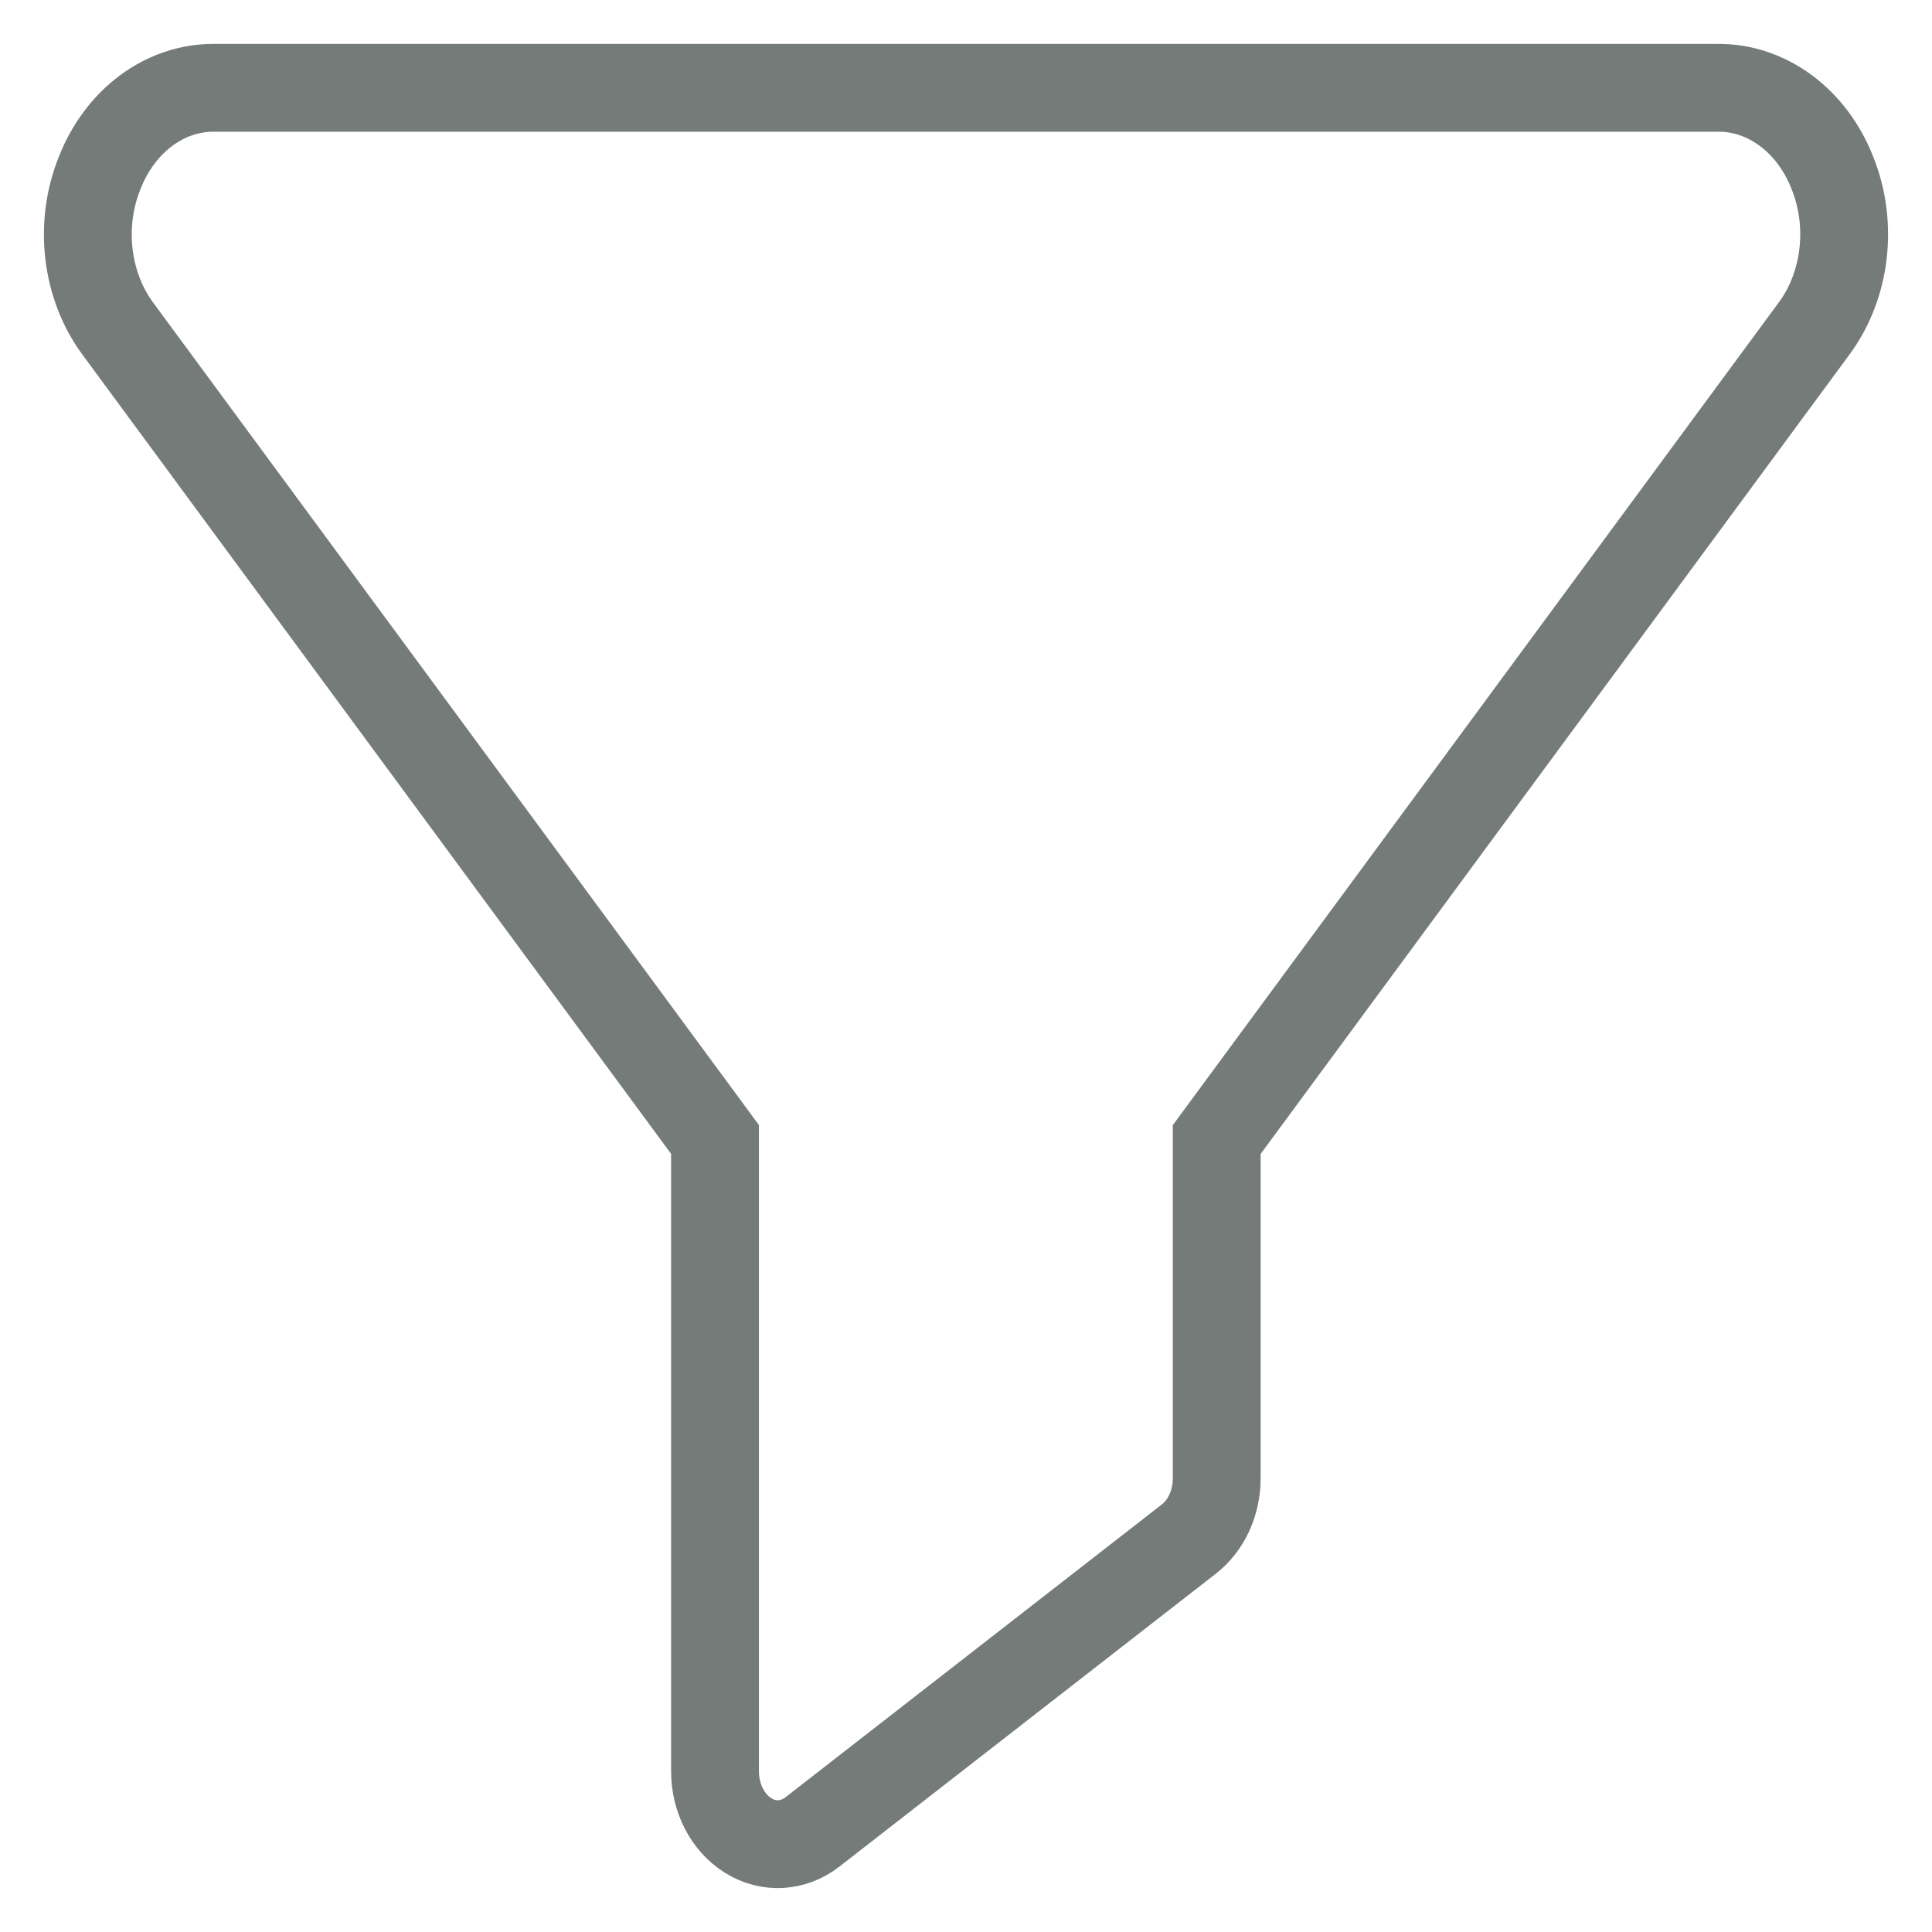 <?xml version="1.0" encoding="UTF-8"?>
<svg width="22px" height="22px" viewBox="0 0 22 22" version="1.1" xmlns="http://www.w3.org/2000/svg" xmlns:xlink="http://www.w3.org/1999/xlink">
    <!-- Generator: Sketch 56.3 (81716) - https://sketch.com -->
    <title>filter_icon</title>
    <desc>Created with Sketch.</desc>
    <g id="Page-1" stroke="none" stroke-width="1" fill="none" fill-rule="evenodd">
        <g id="DROPPING_ODDS" transform="translate(-56, -174)" fill-rule="nonzero" stroke="#747B78">
            <g id="filter_icon" transform="translate(57, 175)">
                <path d="M19.868,0.974 C19.636,0.376 19.122,-0.006 18.559,0 L1.44,0 C0.877,-0.005 0.365,0.376 0.133,0.974 C-0.103,1.562 -0.02,2.257 0.345,2.747 L7.142,11.975 L7.142,19.166 C7.141,19.474 7.286,19.756 7.519,19.901 C7.751,20.047 8.033,20.03 8.252,19.86 L12.537,16.526 C12.736,16.371 12.856,16.111 12.855,15.832 L12.855,11.976 L19.653,2.747 C20.019,2.258 20.103,1.563 19.868,0.974 Z" id="Path_256"></path>
            </g>
        </g>
    </g>
</svg>